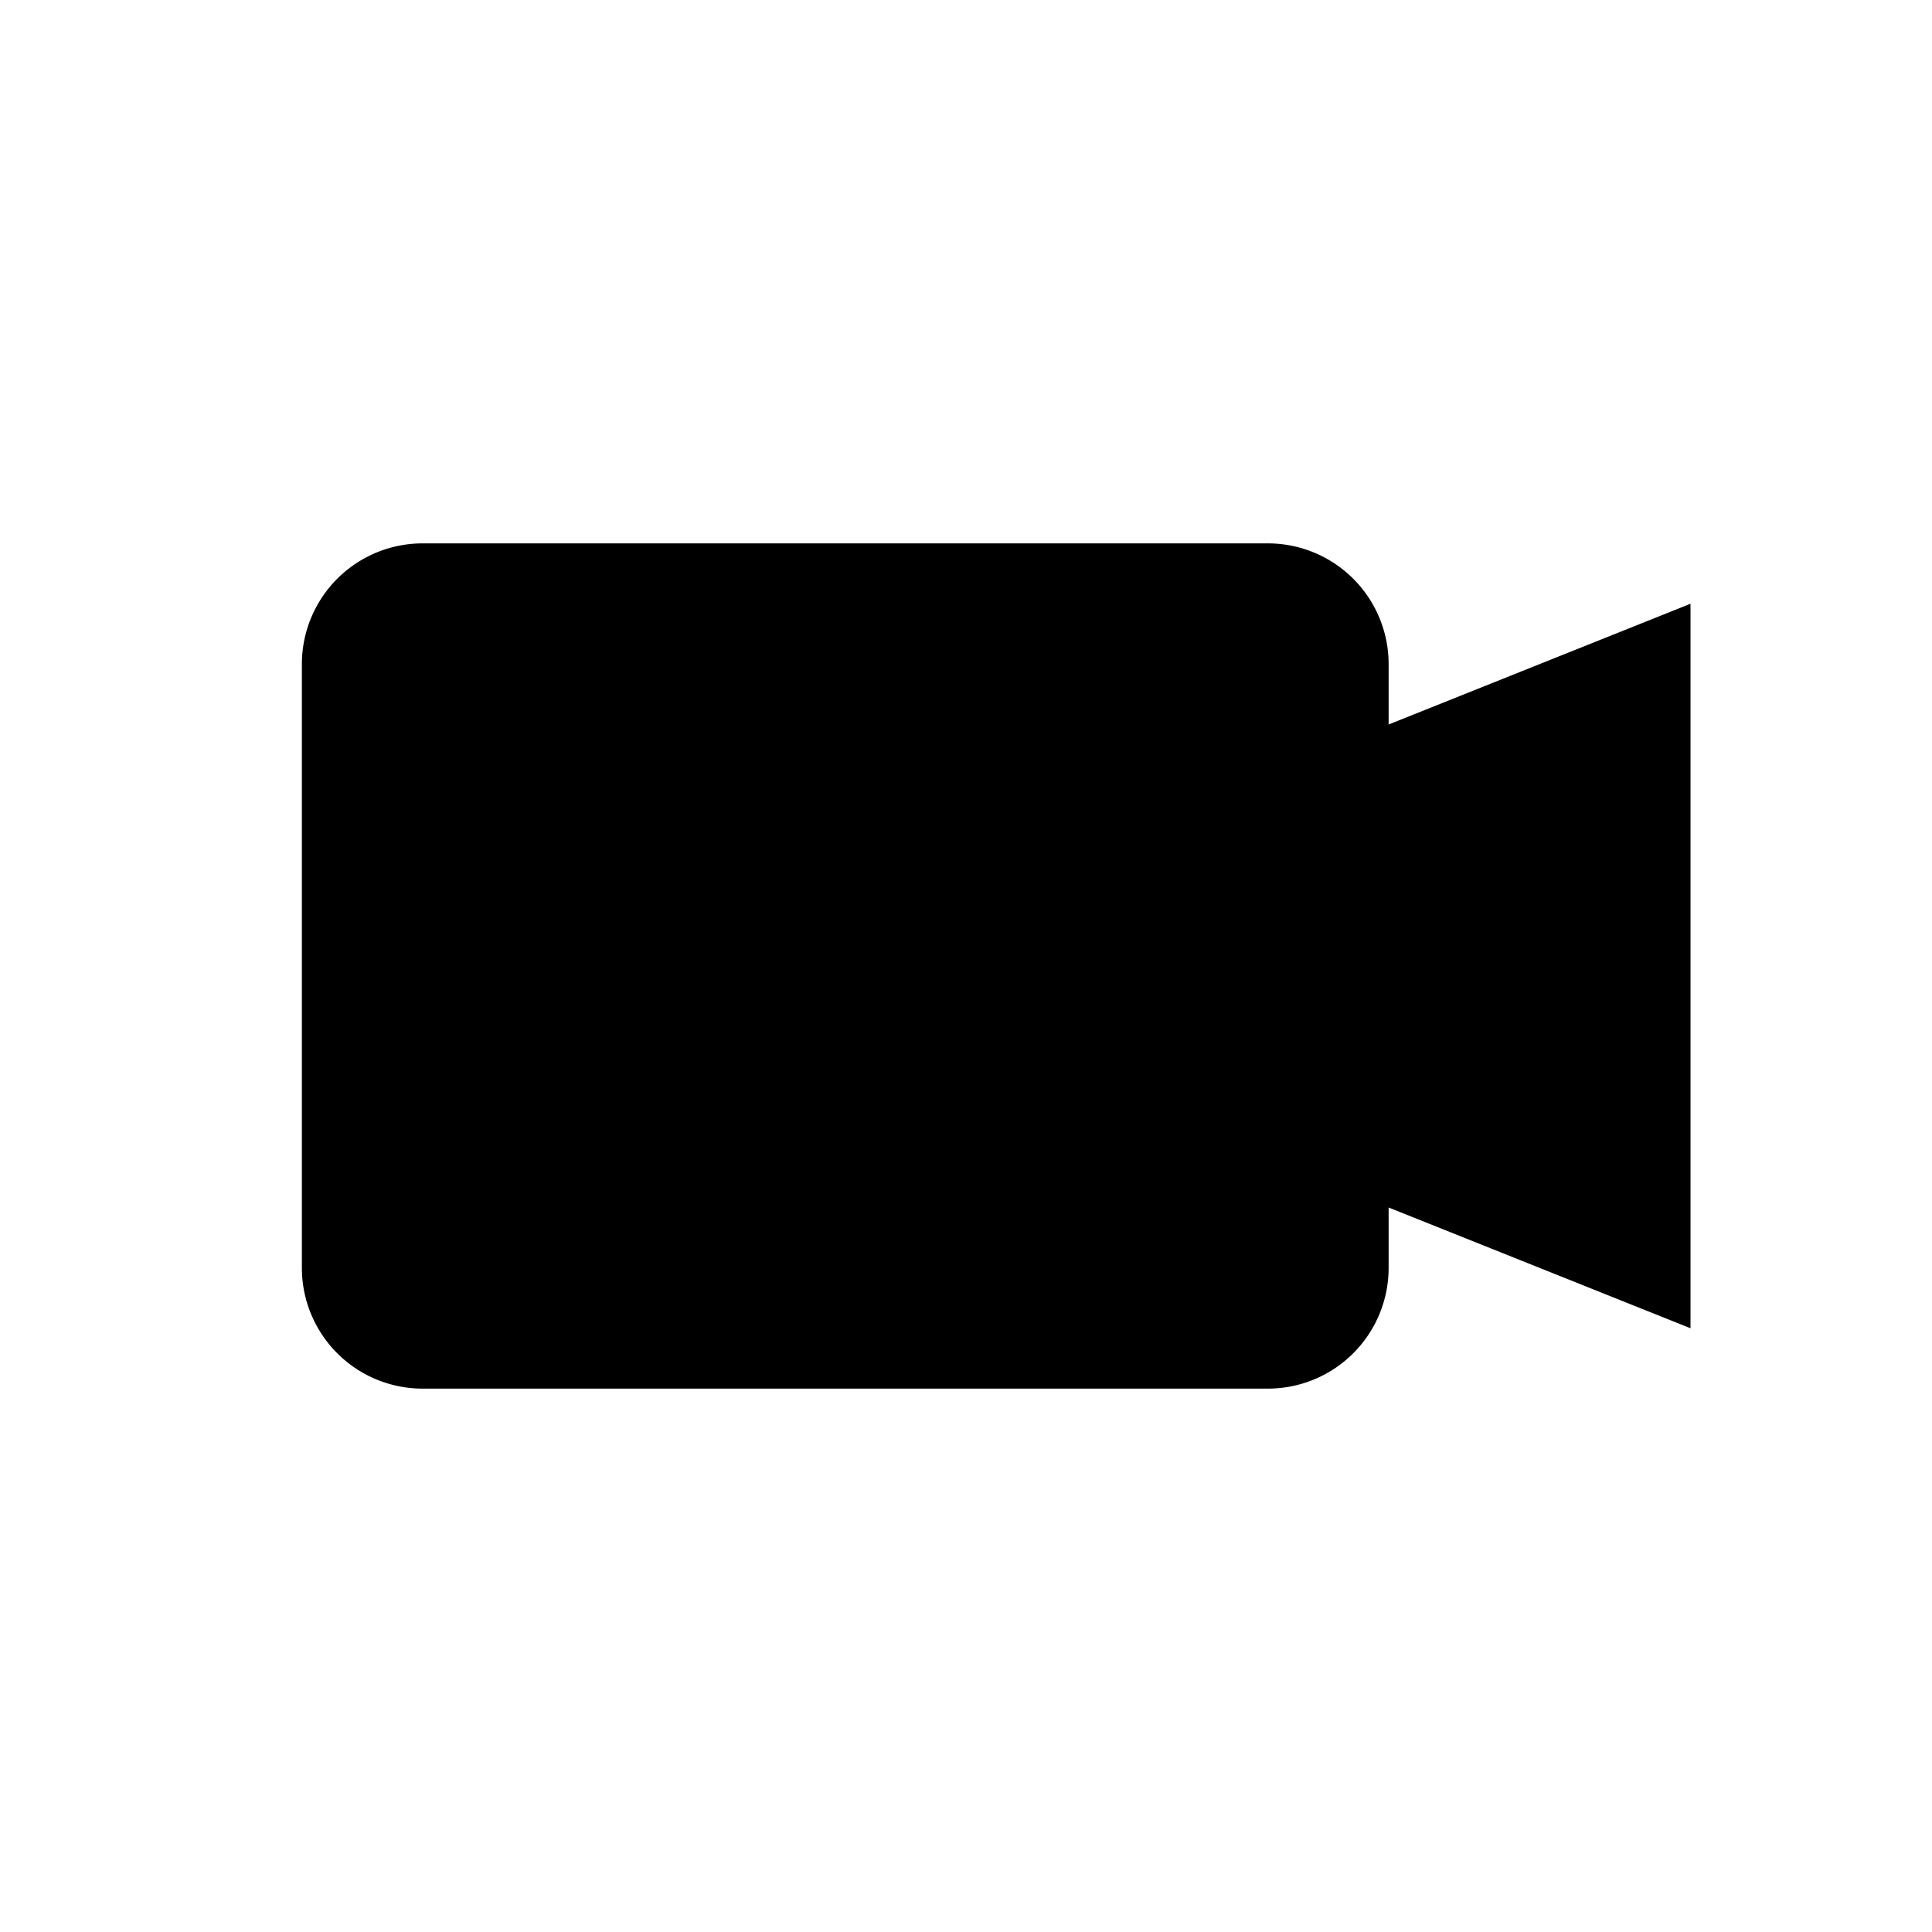 <svg id="icon" xmlns="http://www.w3.org/2000/svg" viewBox="0 0 32 32"><defs><style>.cls-1{fill-rule:evenodd;}</style></defs><title>video</title><path class="cls-1" d="M23,12V11a2,2,0,0,0-2-2H7a2,2,0,0,0-2,2V21a2,2,0,0,0,2,2H21a2,2,0,0,0,2-2V20l5,2V10Z"/></svg>